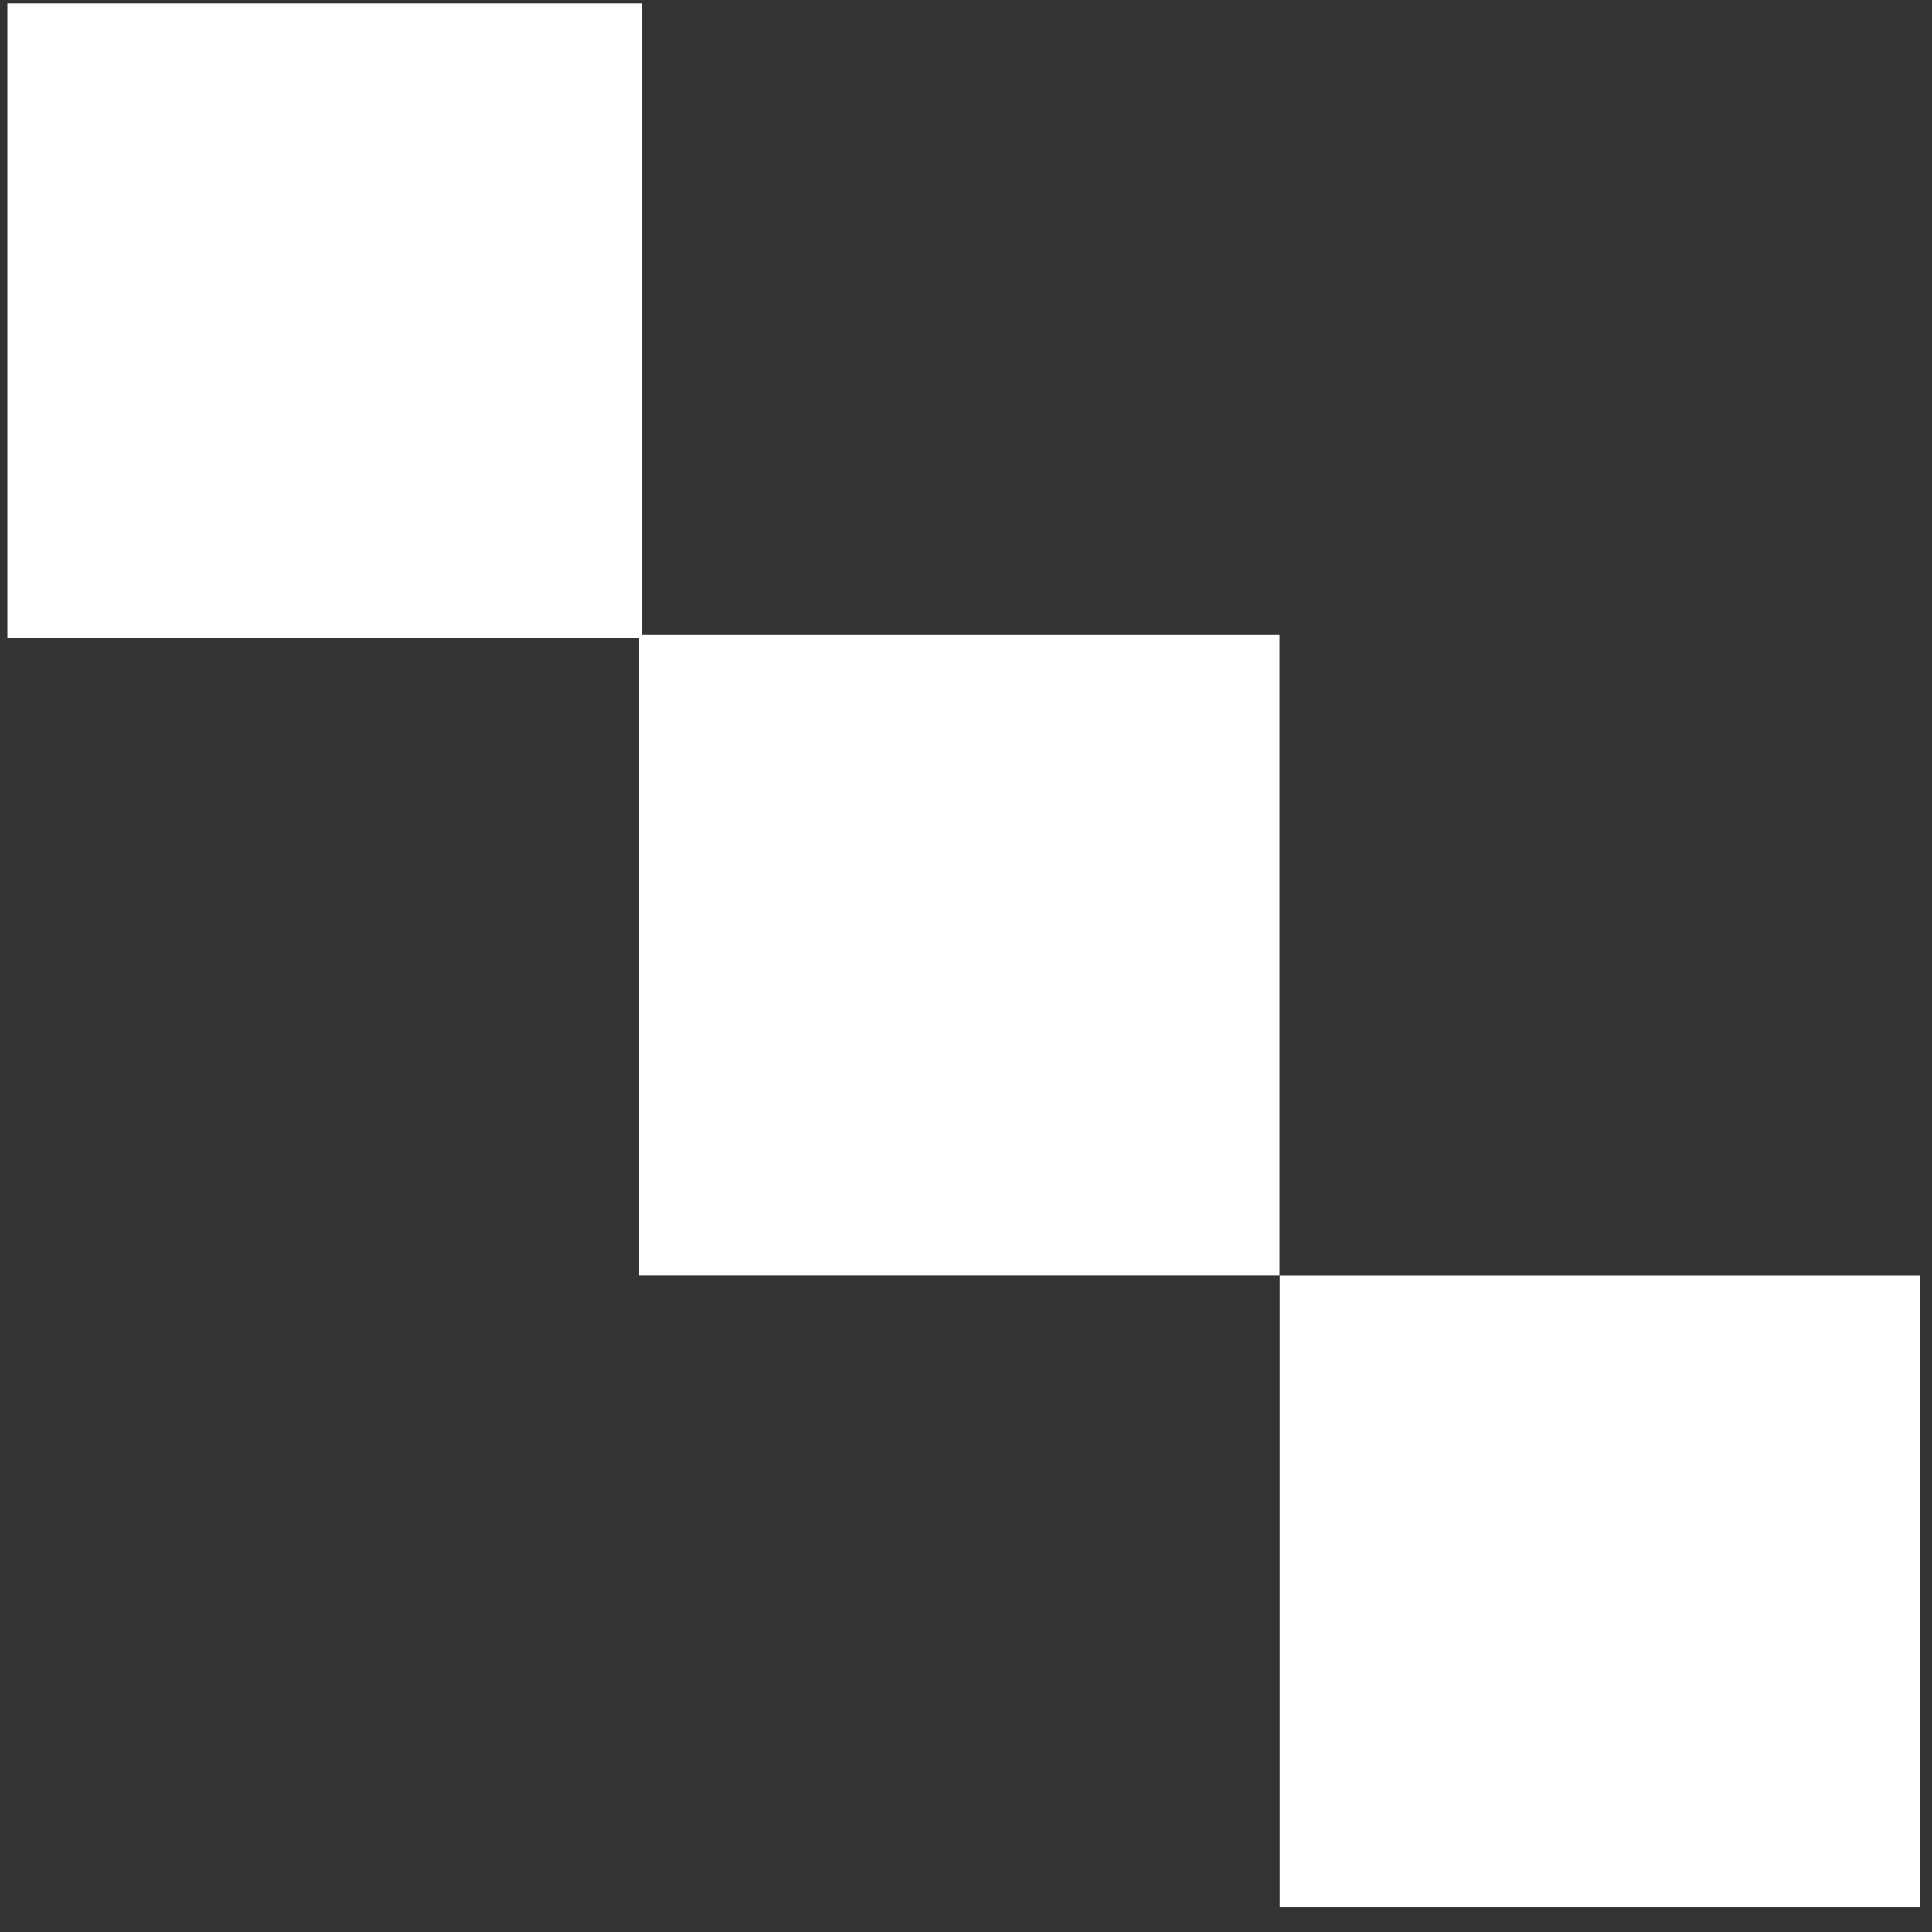 <svg width="129" height="129" viewBox="0 0 129 129" fill="none" xmlns="http://www.w3.org/2000/svg">
<rect x="0" y="0" width="129" height="129" fill="#333333" stroke="none"/>
<rect x="42.672" y="42.405" width="42.754" height="42.754" fill="white"/>
<rect x="0.492" y="0.222" width="42.389" height="42.389" fill="white"/>
<rect x="85.438" y="85.167" width="42.762" height="42.184" fill="white"/>
</svg>
